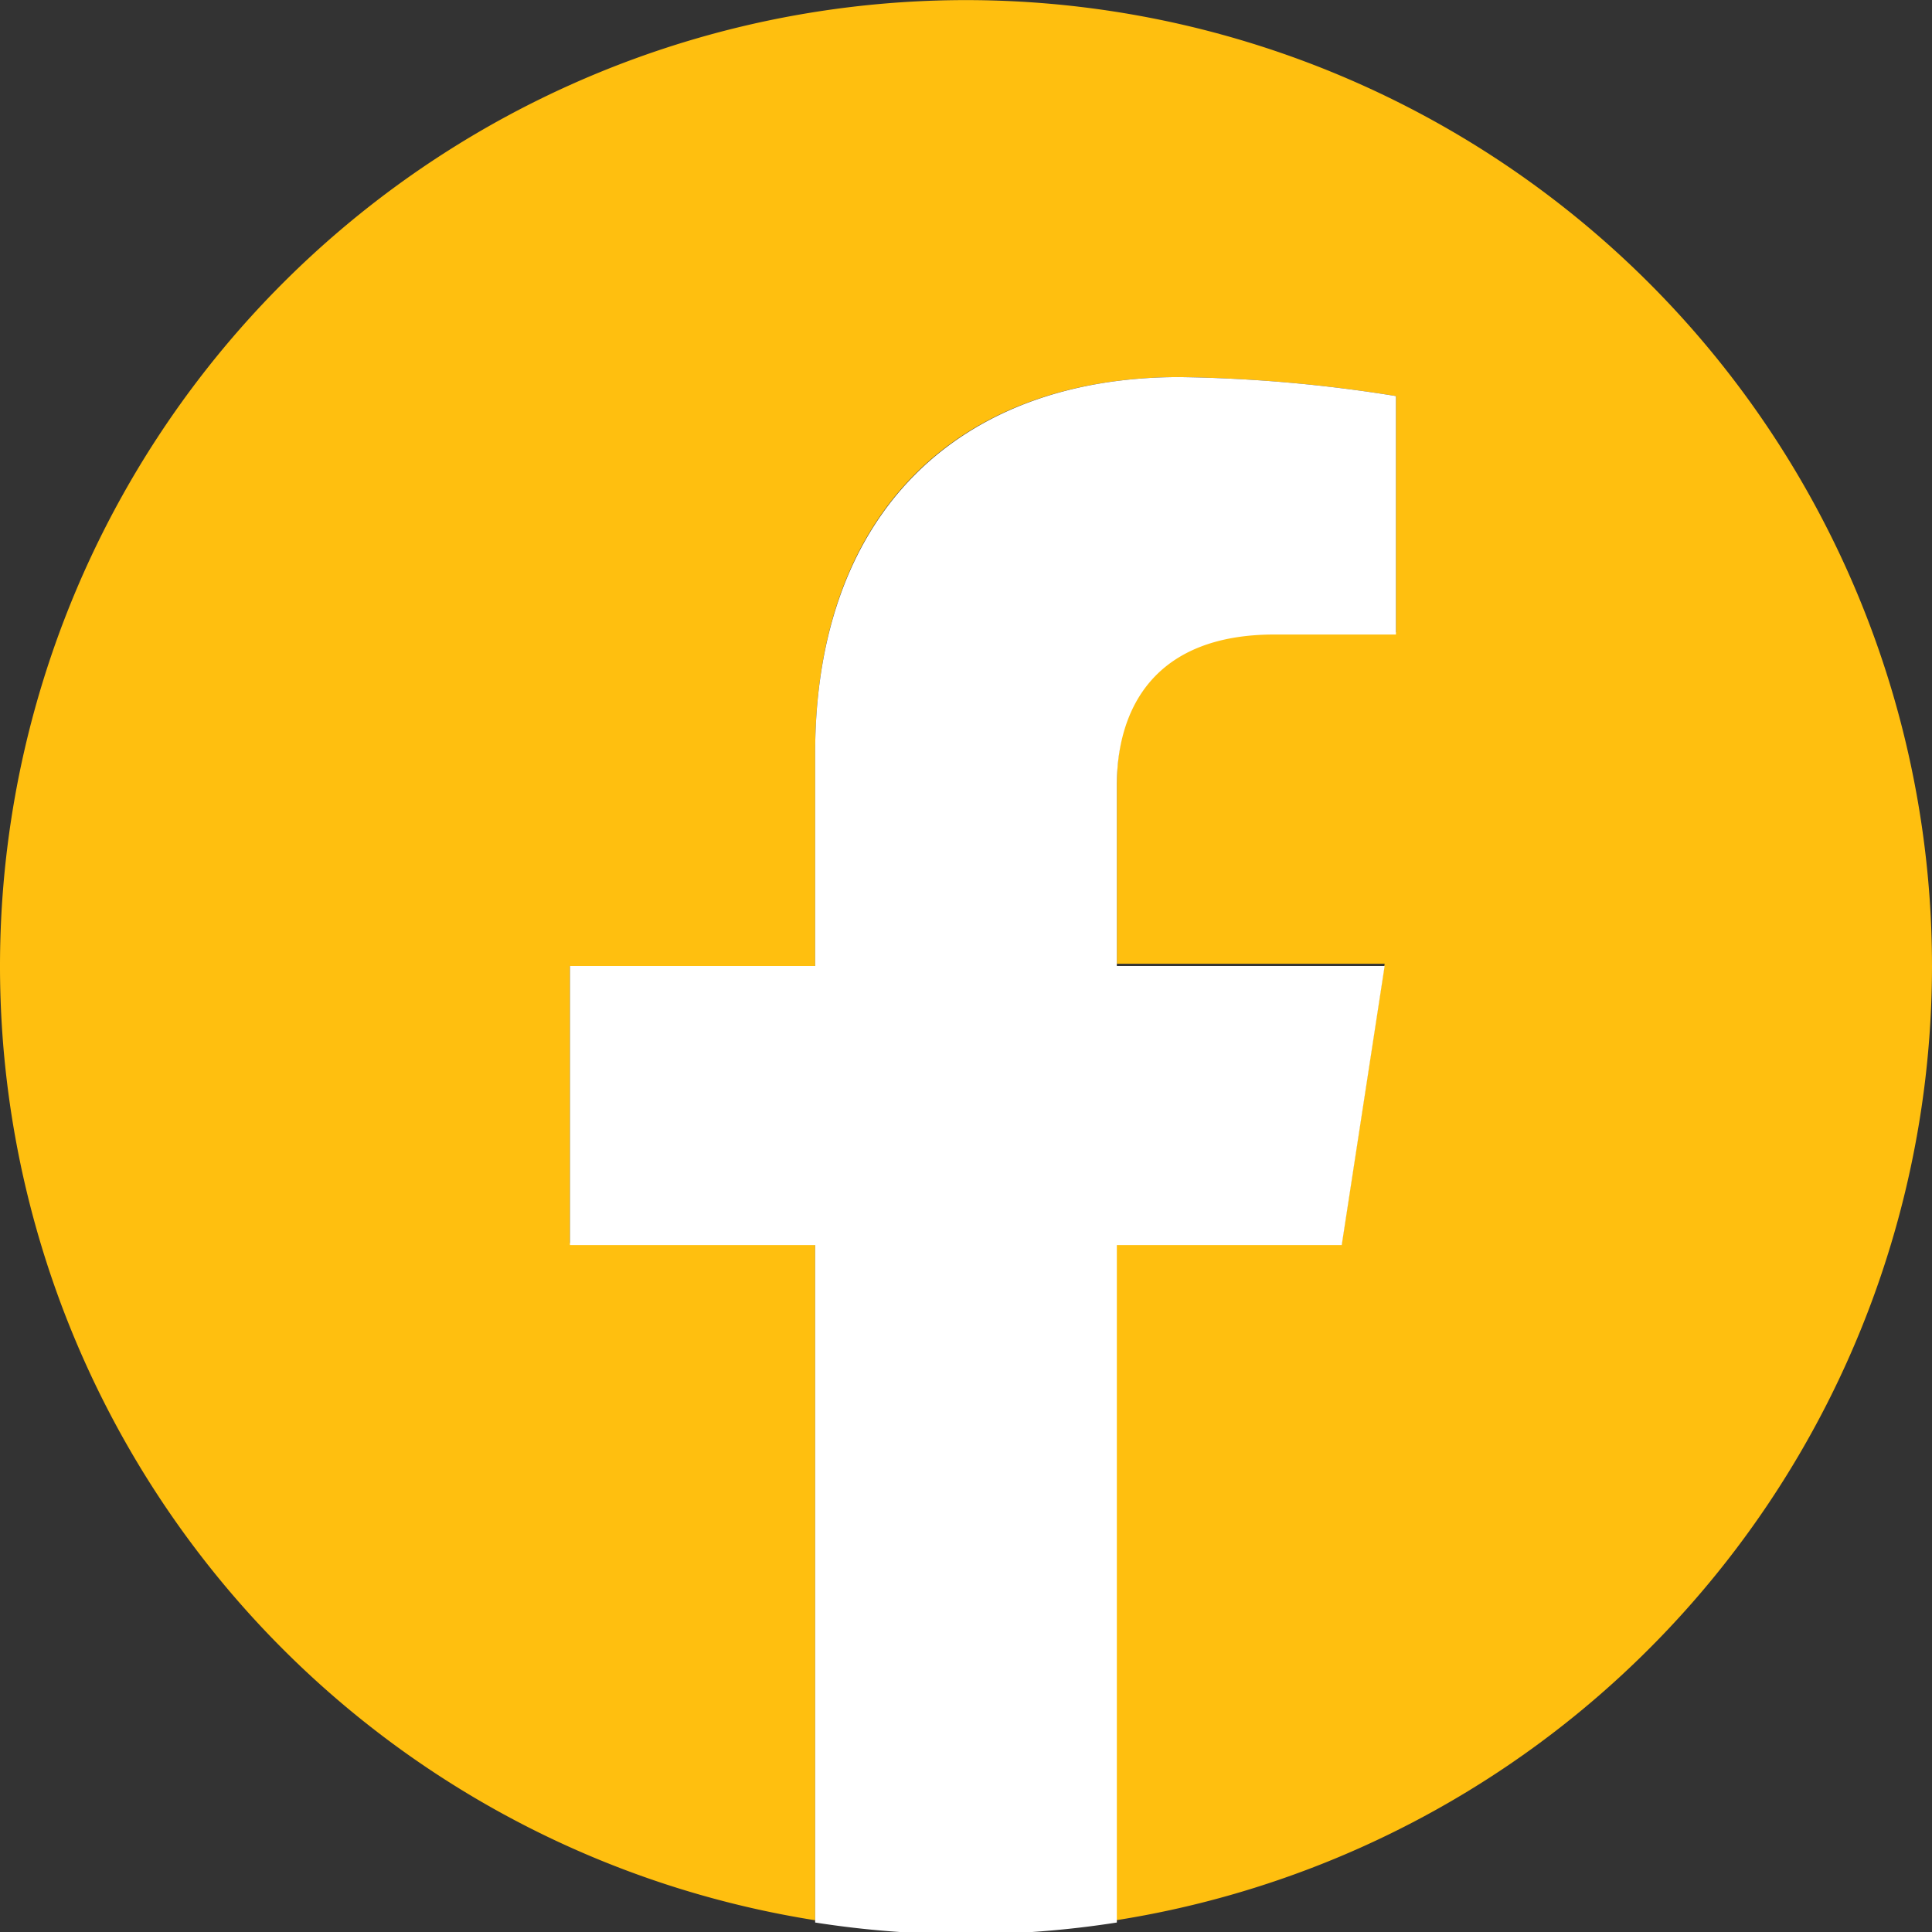 <svg xmlns="http://www.w3.org/2000/svg" viewBox="0 0 42.78 42.78"><rect x="0" y="0" width="42.78" height="42.78" fill="#333333" stroke="none"/><defs><style>.cls-1{fill:#ffbf0f;}.cls-2{fill:#fff;}</style></defs><g id="Layer_2" data-name="Layer 2"><g id="Capa_1" data-name="Capa 1"><path class="cls-1" d="M42.78,21.39A21.39,21.39,0,1,0,18.05,42.52v-15H12.62V21.39h5.43V16.68c0-5.36,3.19-8.33,8.07-8.33a32.59,32.59,0,0,1,4.79.42V14H28.22c-2.66,0-3.49,1.64-3.49,3.34v4h5.93l-.95,6.18h-5v15A21.4,21.4,0,0,0,42.78,21.39Z"/><path class="cls-2" d="M29.71,27.57l.95-6.18H24.73v-4c0-1.7.83-3.34,3.49-3.34h2.69V8.77a32.59,32.59,0,0,0-4.79-.42c-4.88,0-8.07,3-8.07,8.33v4.71H12.62v6.18h5.43v15a21.58,21.58,0,0,0,6.68,0v-15Z"/></g></g></svg>